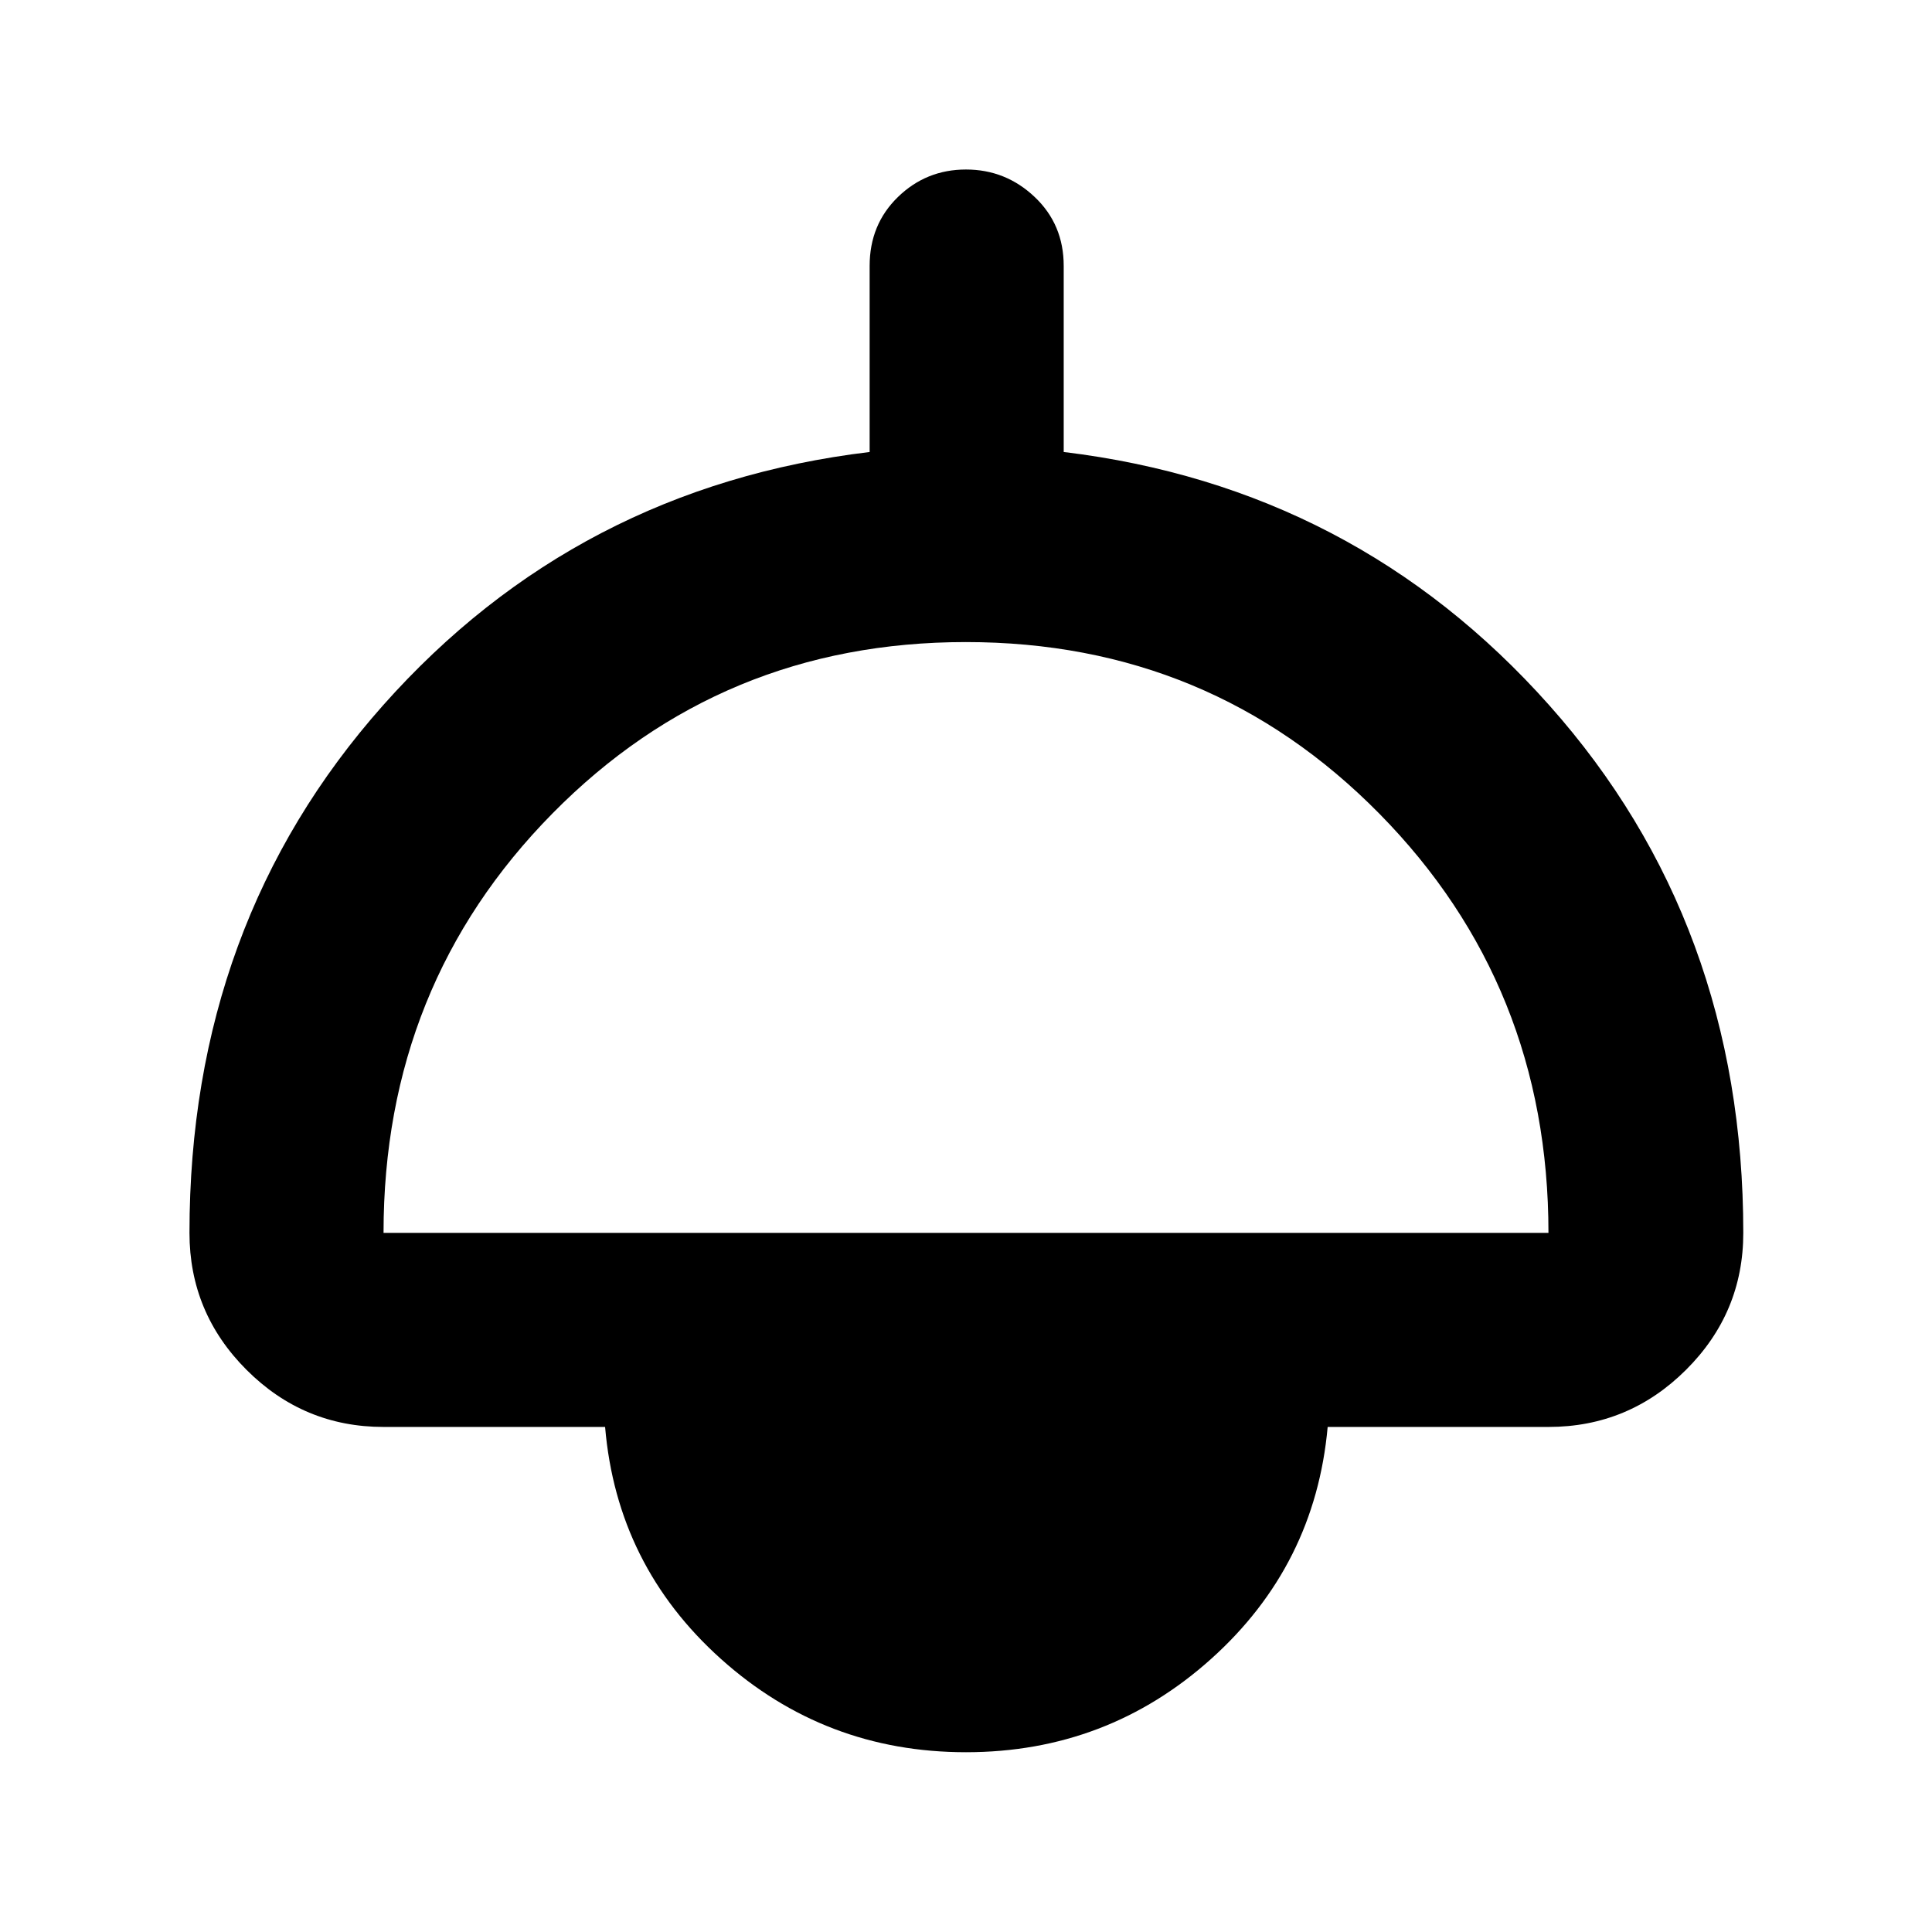 <svg xmlns="http://www.w3.org/2000/svg" height="40" viewBox="0 -960 960 960" width="40"><path d="M480-89.33q-70.14 0-121.82-46.4-51.67-46.4-57.51-115.23H190.58q-39.71 0-68.07-28.36-28.36-28.36-28.36-68.07 0-153.84 96.23-262.18 96.24-108.33 241.74-125.84v-92.47q0-20.56 14.05-34.22 14.06-13.67 33.82-13.67 19.75 0 34.16 13.67 14.4 13.66 14.4 34.22v92.47Q673.38-717.9 769.8-609.57q96.43 108.34 96.43 262.18 0 39.71-28.47 68.07-28.48 28.36-68.34 28.36H659.71q-6.22 68.84-57.89 115.24Q550.14-89.33 480-89.33ZM190.58-347.39h578.84q0-122.97-84-208.27-84.01-85.3-205.47-85.3t-205.42 85.15q-83.95 85.15-83.95 208.42Z"/></svg>